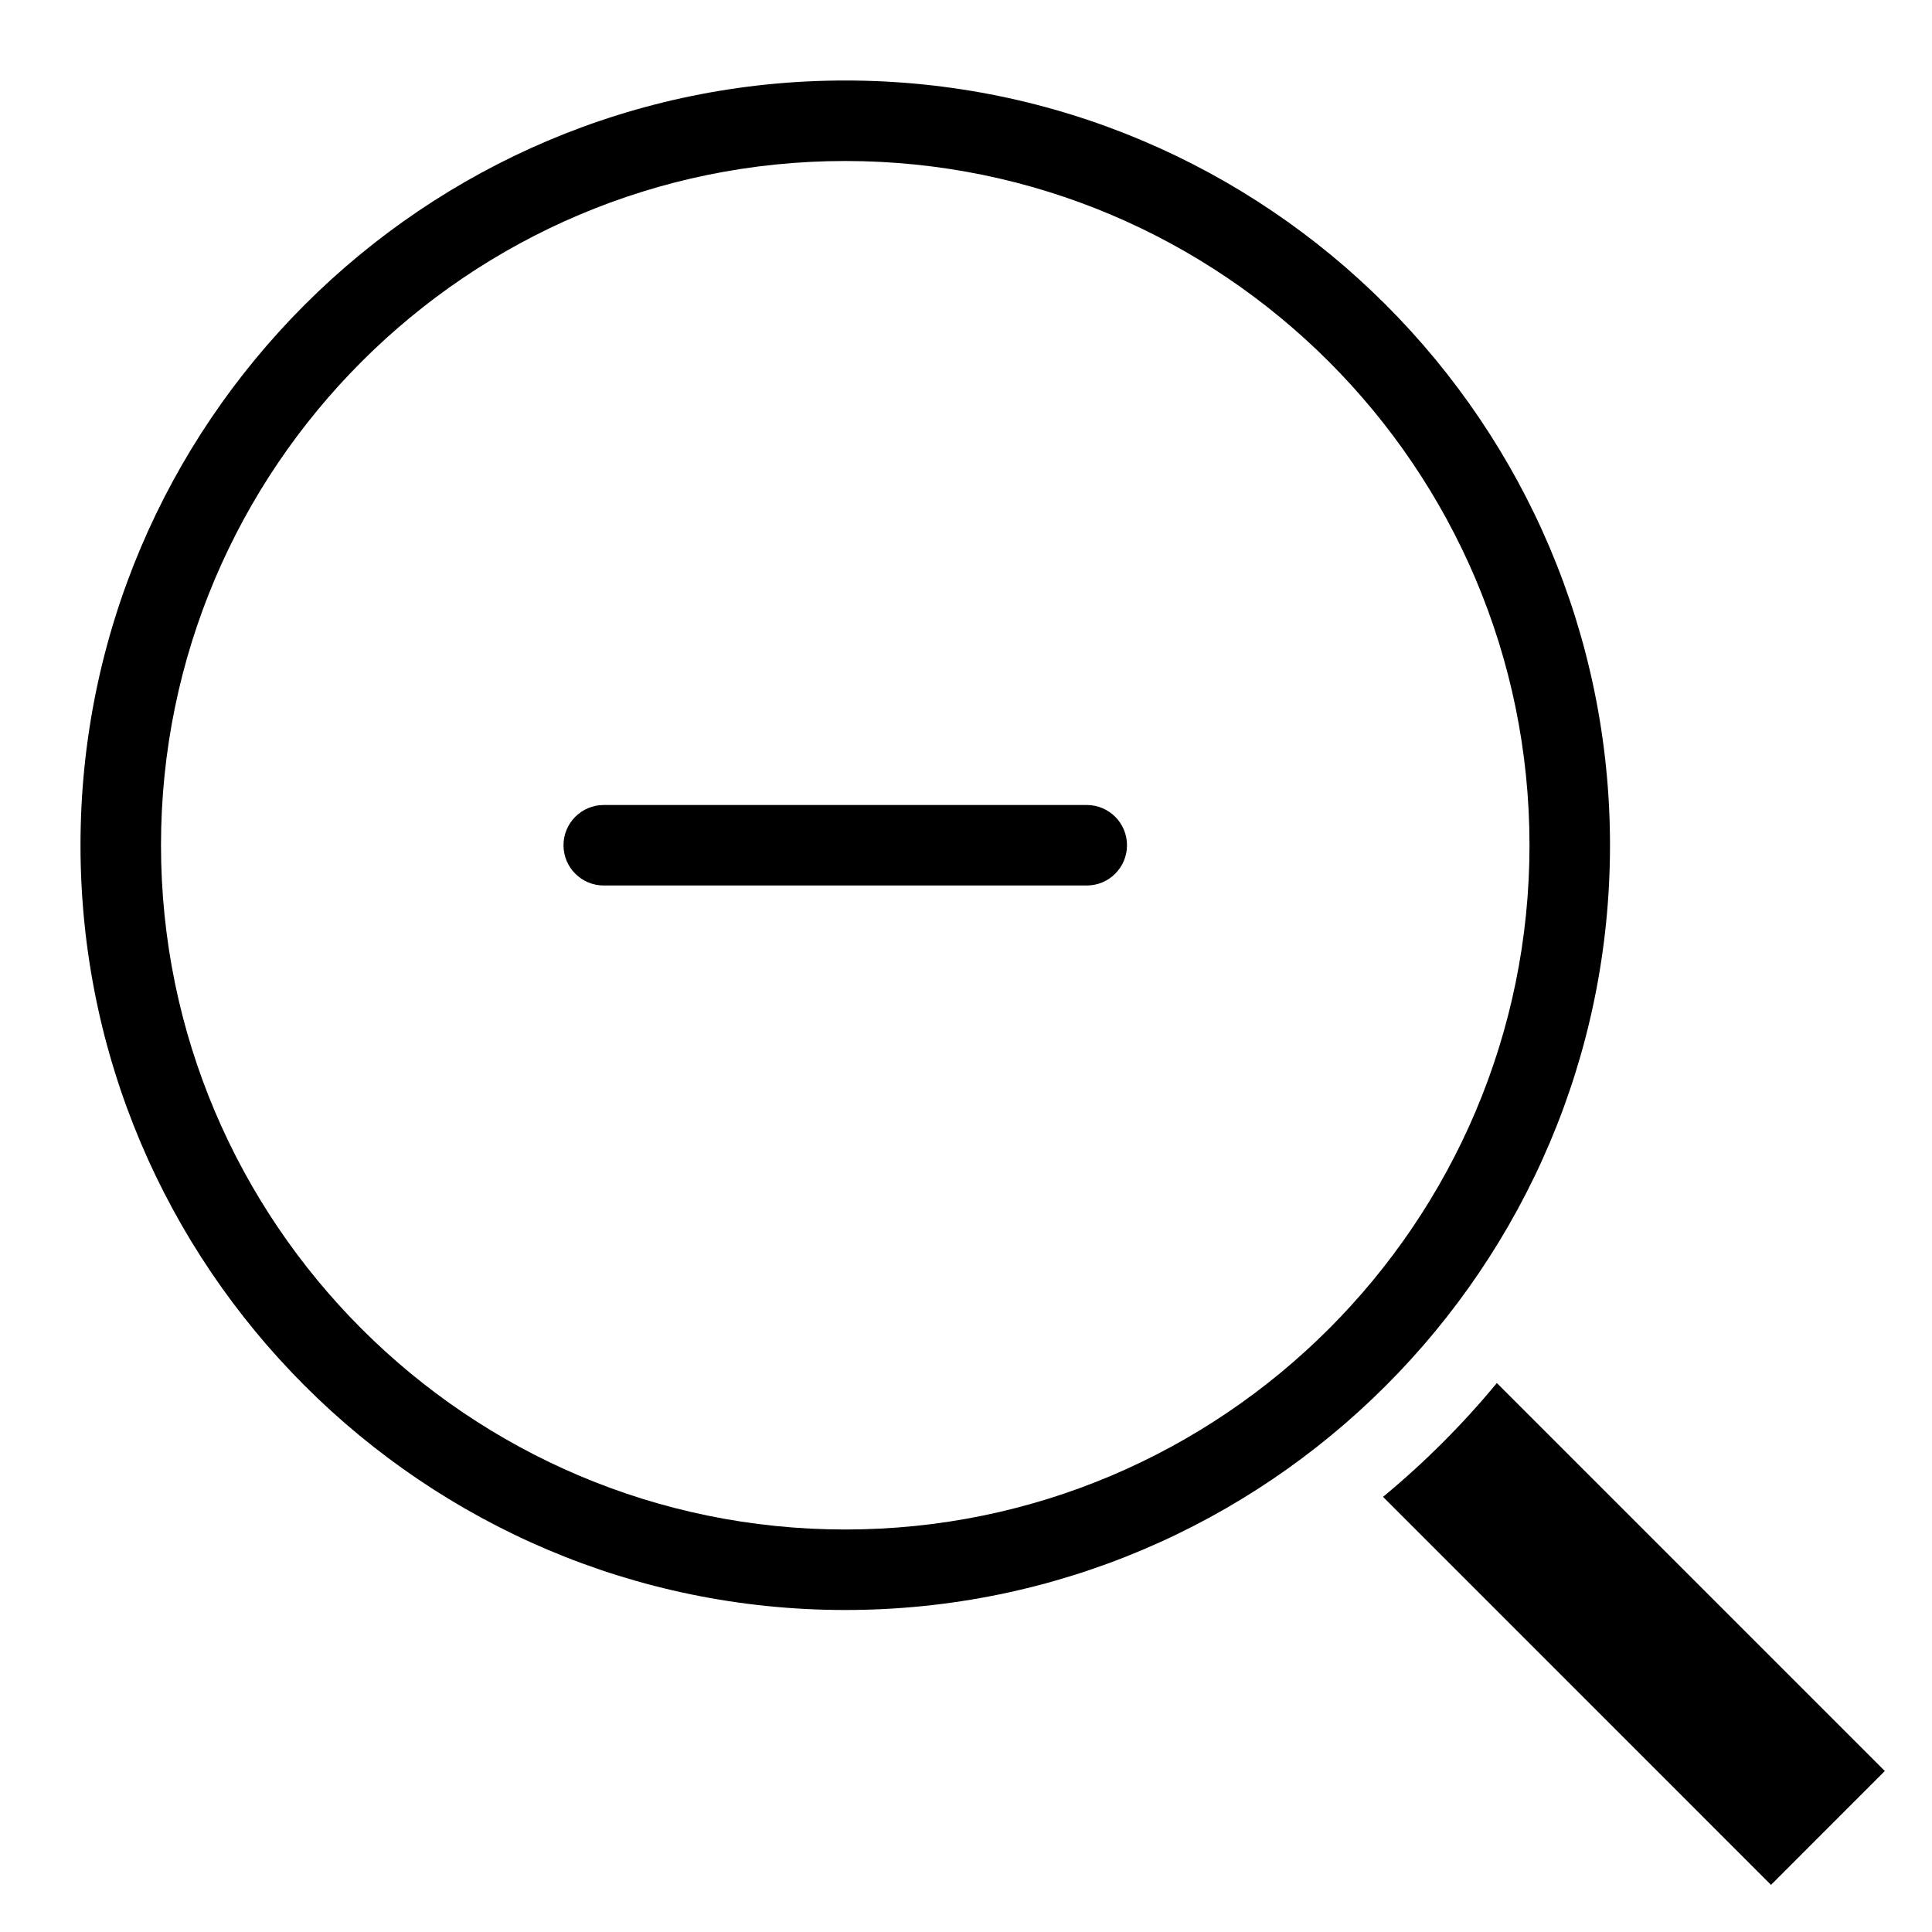 <?xml version="1.0" encoding="utf-8"?>
<!-- Generator: Adobe Illustrator 19.2.1, SVG Export Plug-In . SVG Version: 6.00 Build 0)  -->
<!DOCTYPE svg PUBLIC "-//W3C//DTD SVG 1.1//EN" "http://www.w3.org/Graphics/SVG/1.1/DTD/svg11.dtd">
<svg version="1.1" id="Layer_1" xmlns="http://www.w3.org/2000/svg" xmlns:xlink="http://www.w3.org/1999/xlink" x="0px" y="0px"
	 width="48px" height="48px" viewBox="0 0 48 48" enable-background="new 0 0 48 48" xml:space="preserve">
<path d="M46.828,44l-9.639-9.639c-0.851,1.03-1.799,1.977-2.828,2.828L44,46.829L46.828,44z"/>
<path d="M21,2C10.523,2,2,10.523,2,21s8.523,19,19,19s19-8.523,19-19S31.477,2,21,2z M21,38c-9.374,0-17-7.626-17-17
	c0-9.374,7.626-17,17-17s17,7.626,17,17C38,30.374,30.374,38,21,38z"/>
<path d="M27,20H15c-0.553,0-1,0.448-1,1s0.447,1,1,1h12c0.553,0,1-0.448,1-1S27.553,20,27,20z"/>
</svg>
